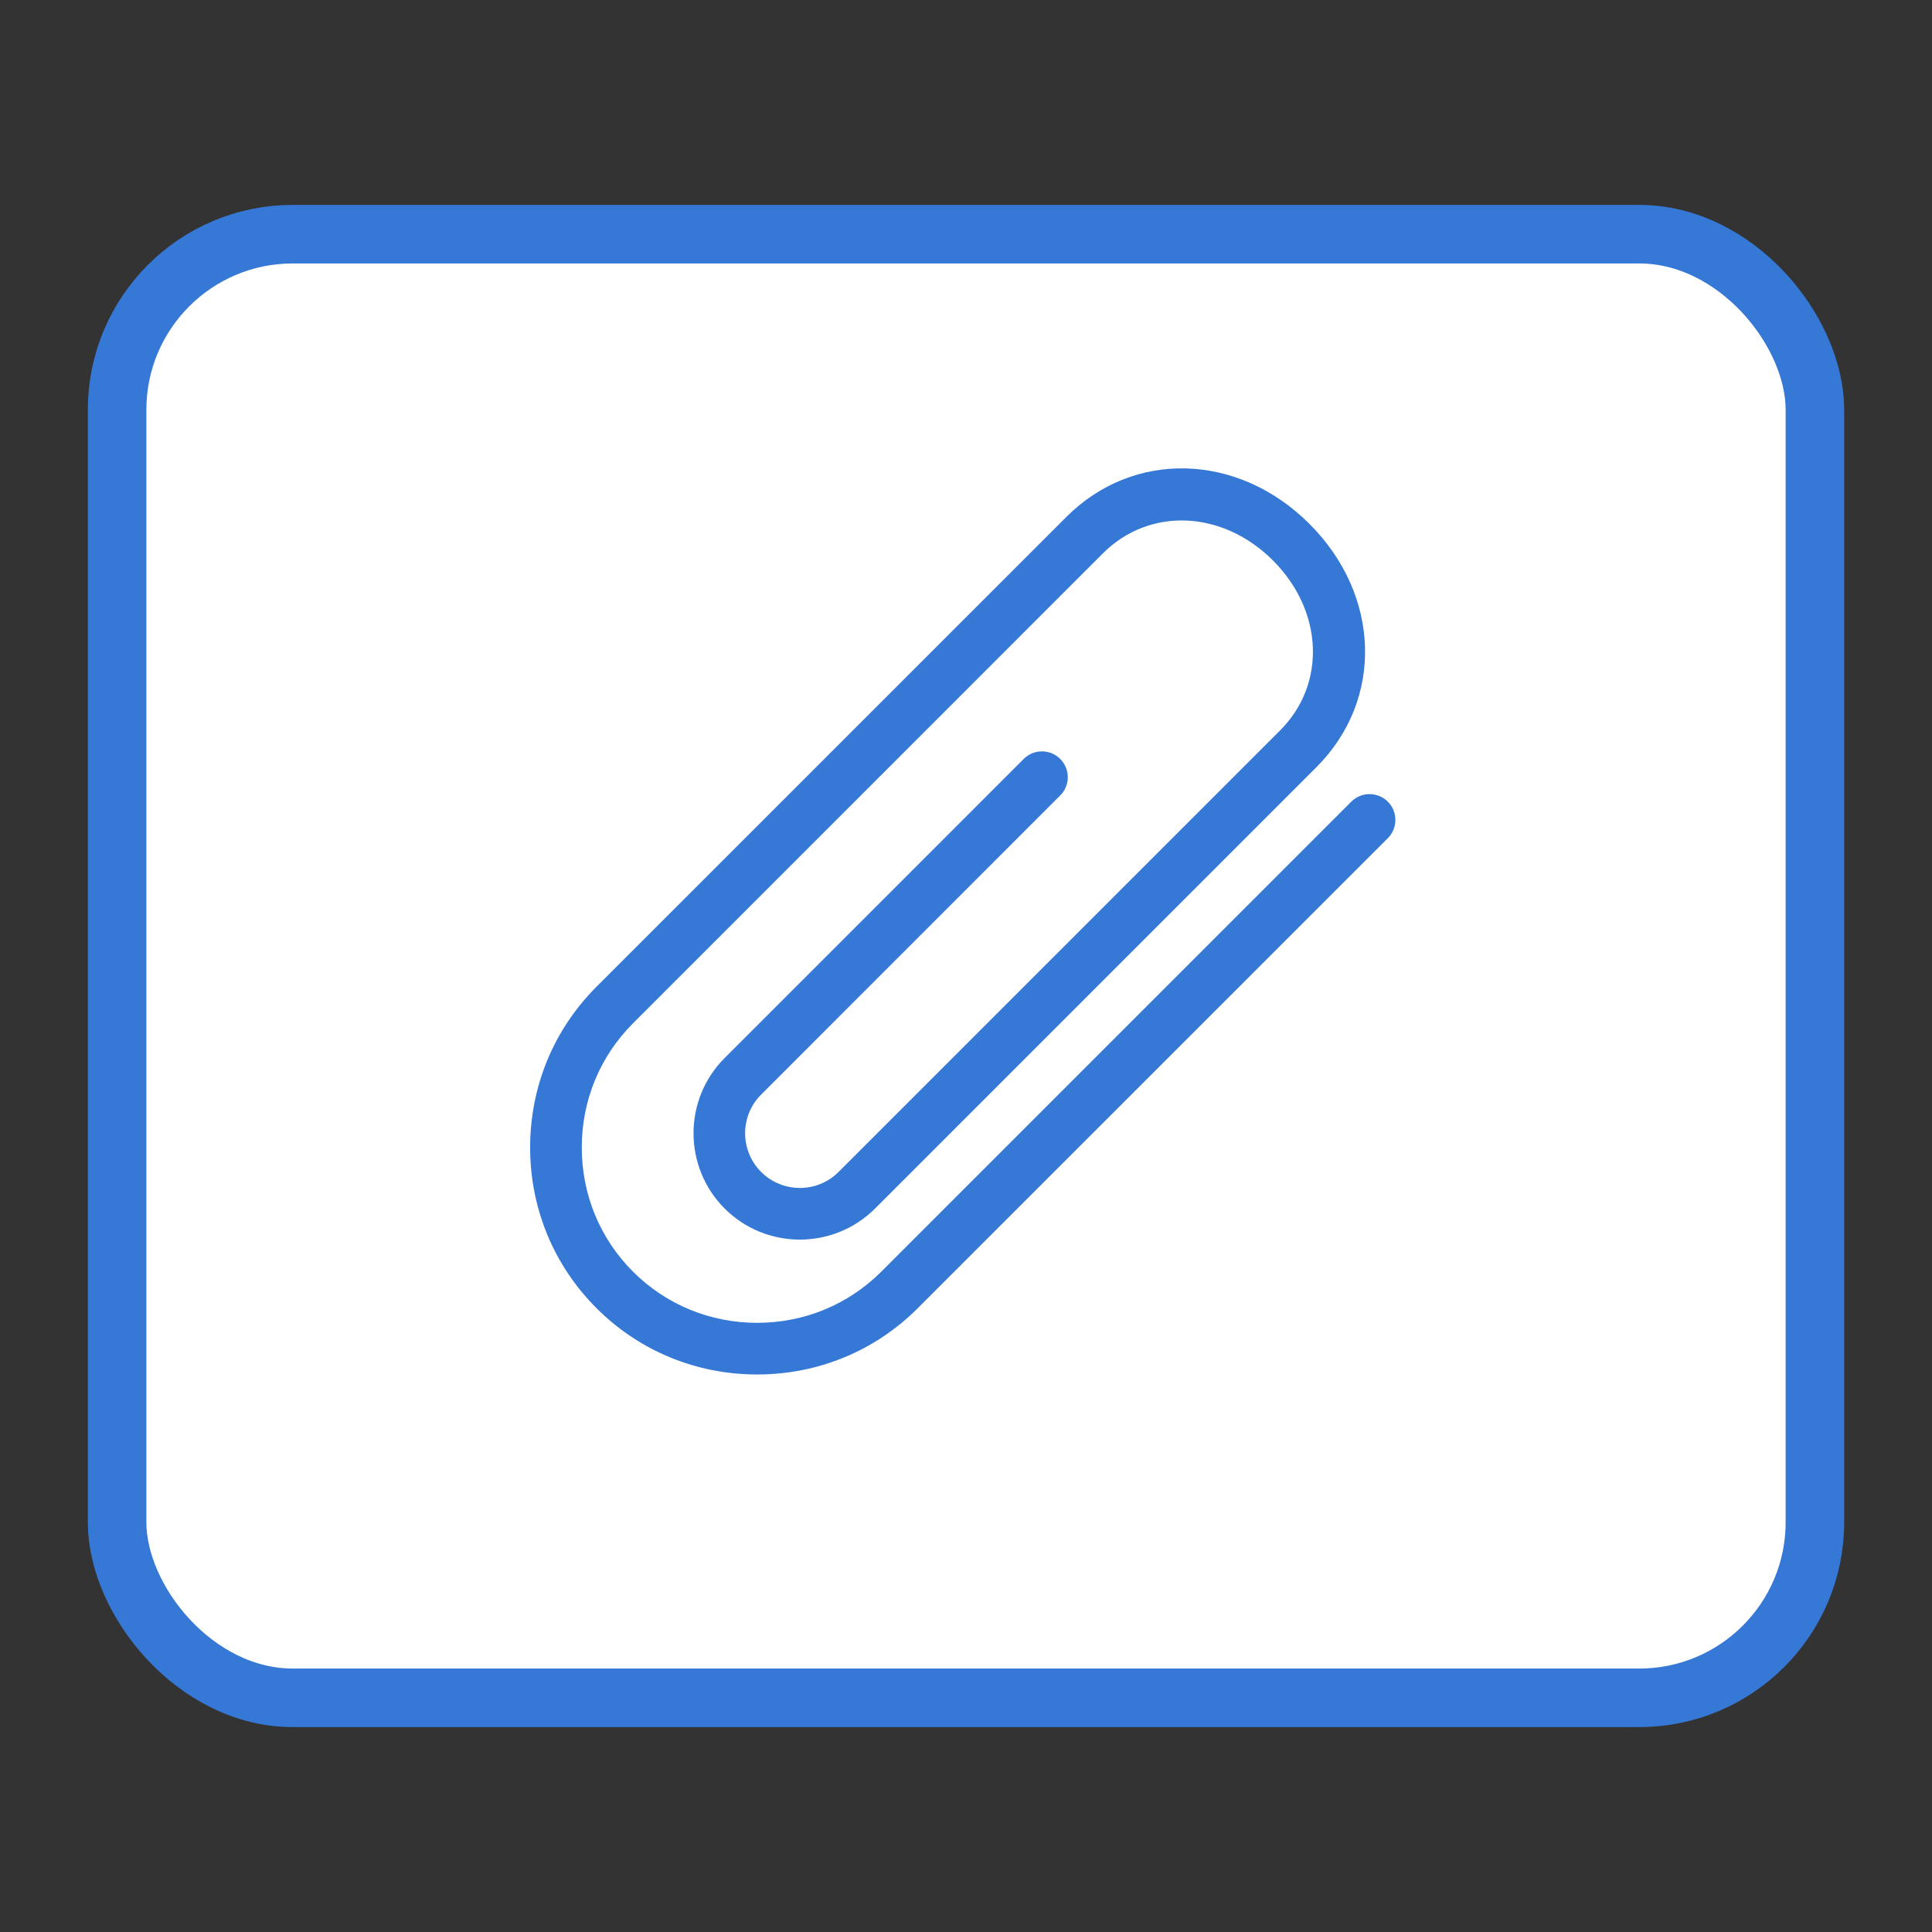 <?xml version="1.0" encoding="UTF-8"?>
<svg width="33px" height="33px" viewBox="0 0 33 33" version="1.1" xmlns="http://www.w3.org/2000/svg" xmlns:xlink="http://www.w3.org/1999/xlink">
    <rect x="0" y="0" width="33" height="33" fill="#333333" stroke="none"/>
    <!-- Generator: Sketch 58 (84663) - https://sketch.com -->
    <title>Artboard Copy 80</title>
    <desc>Created with Sketch.</desc>
    <g id="Artboard-Copy-80" stroke="none" stroke-width="1" fill="none" fill-rule="evenodd">
        <g id="attachment" transform="translate(2, 4)">
            <rect id="Rectangle" stroke="#3578D5" fill="#FFFFFF" x="0" y="1.13686838e-13" width="29" height="25" rx="3"></rect>
            <path d="M10.933,19.477 C9.893,19.477 8.918,19.075 8.188,18.344 C7.458,17.614 7.055,16.639 7.055,15.6 C7.055,14.56 7.457,13.586 8.188,12.855 L16.216,4.828 C17.364,3.68 19.149,3.731 20.367,4.949 C21.585,6.167 21.637,7.951 20.489,9.1 L12.947,16.642 C12.239,17.35 11.086,17.351 10.377,16.642 C9.669,15.933 9.669,14.78 10.377,14.072 L15.486,8.963 C15.658,8.791 15.937,8.791 16.109,8.963 C16.282,9.136 16.282,9.415 16.109,9.587 L11.001,14.696 C10.636,15.06 10.636,15.653 11.001,16.018 C11.366,16.382 11.959,16.382 12.323,16.018 L19.865,8.476 C20.657,7.684 20.605,6.435 19.743,5.573 C18.881,4.711 17.632,4.659 16.839,5.451 L8.812,13.479 C8.248,14.043 7.937,14.796 7.937,15.6 C7.937,16.404 8.248,17.157 8.812,17.721 C9.376,18.284 10.129,18.595 10.933,18.595 C11.736,18.595 12.489,18.284 13.053,17.721 L21.081,9.693 C21.253,9.521 21.532,9.521 21.705,9.693 C21.877,9.865 21.877,10.144 21.705,10.317 L13.677,18.344 C12.947,19.075 11.972,19.477 10.933,19.477 Z" id="Path" fill="#3578D5" fill-rule="nonzero"></path>
        </g>
    </g>
</svg>